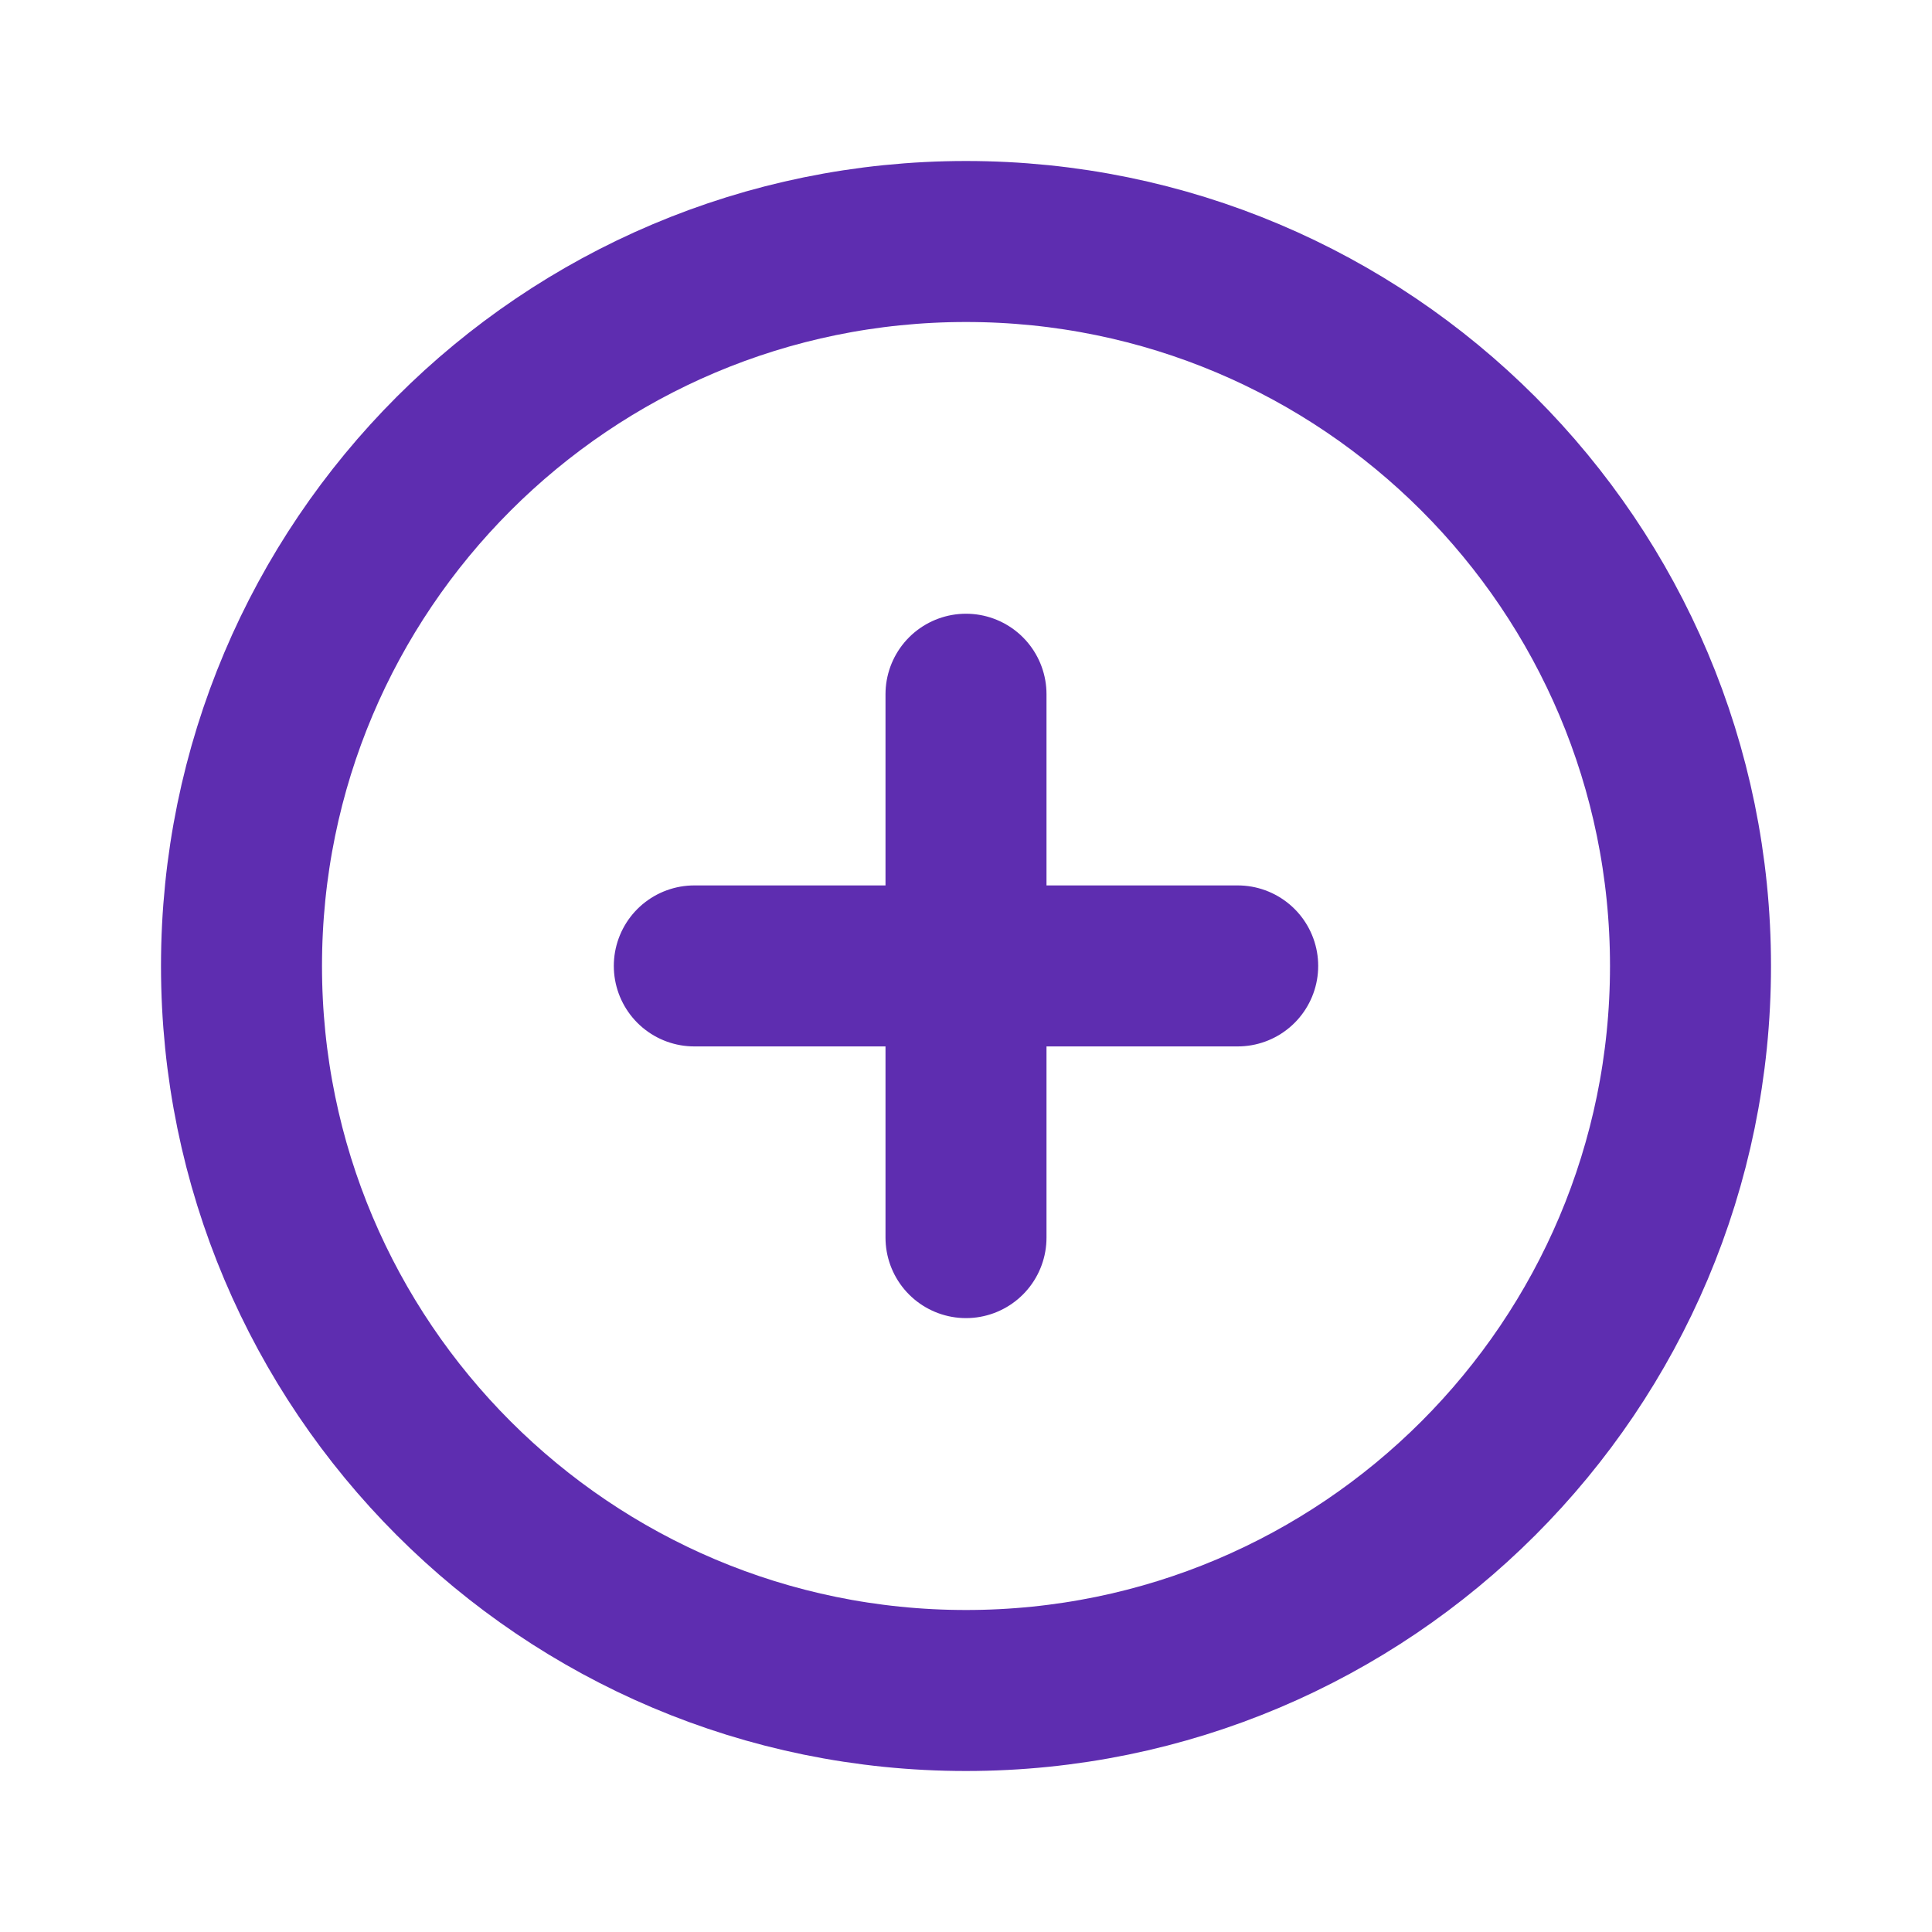 <svg width="24" height="24" viewBox="0 0 24 24" fill="none" xmlns="http://www.w3.org/2000/svg">
<g opacity="0.9">
<path d="M15.375 11.999H12M12 11.999H8.625M12 11.999V15.374M12 11.999L12 8.624M21 12C21 16.971 16.971 21 12 21C7.029 21 3 16.971 3 12C3 7.029 7.029 3 12 3C16.971 3 21 7.029 21 12Z" stroke="#4D16A7" stroke-width="2" stroke-linecap="round"/>
</g>
</svg>
